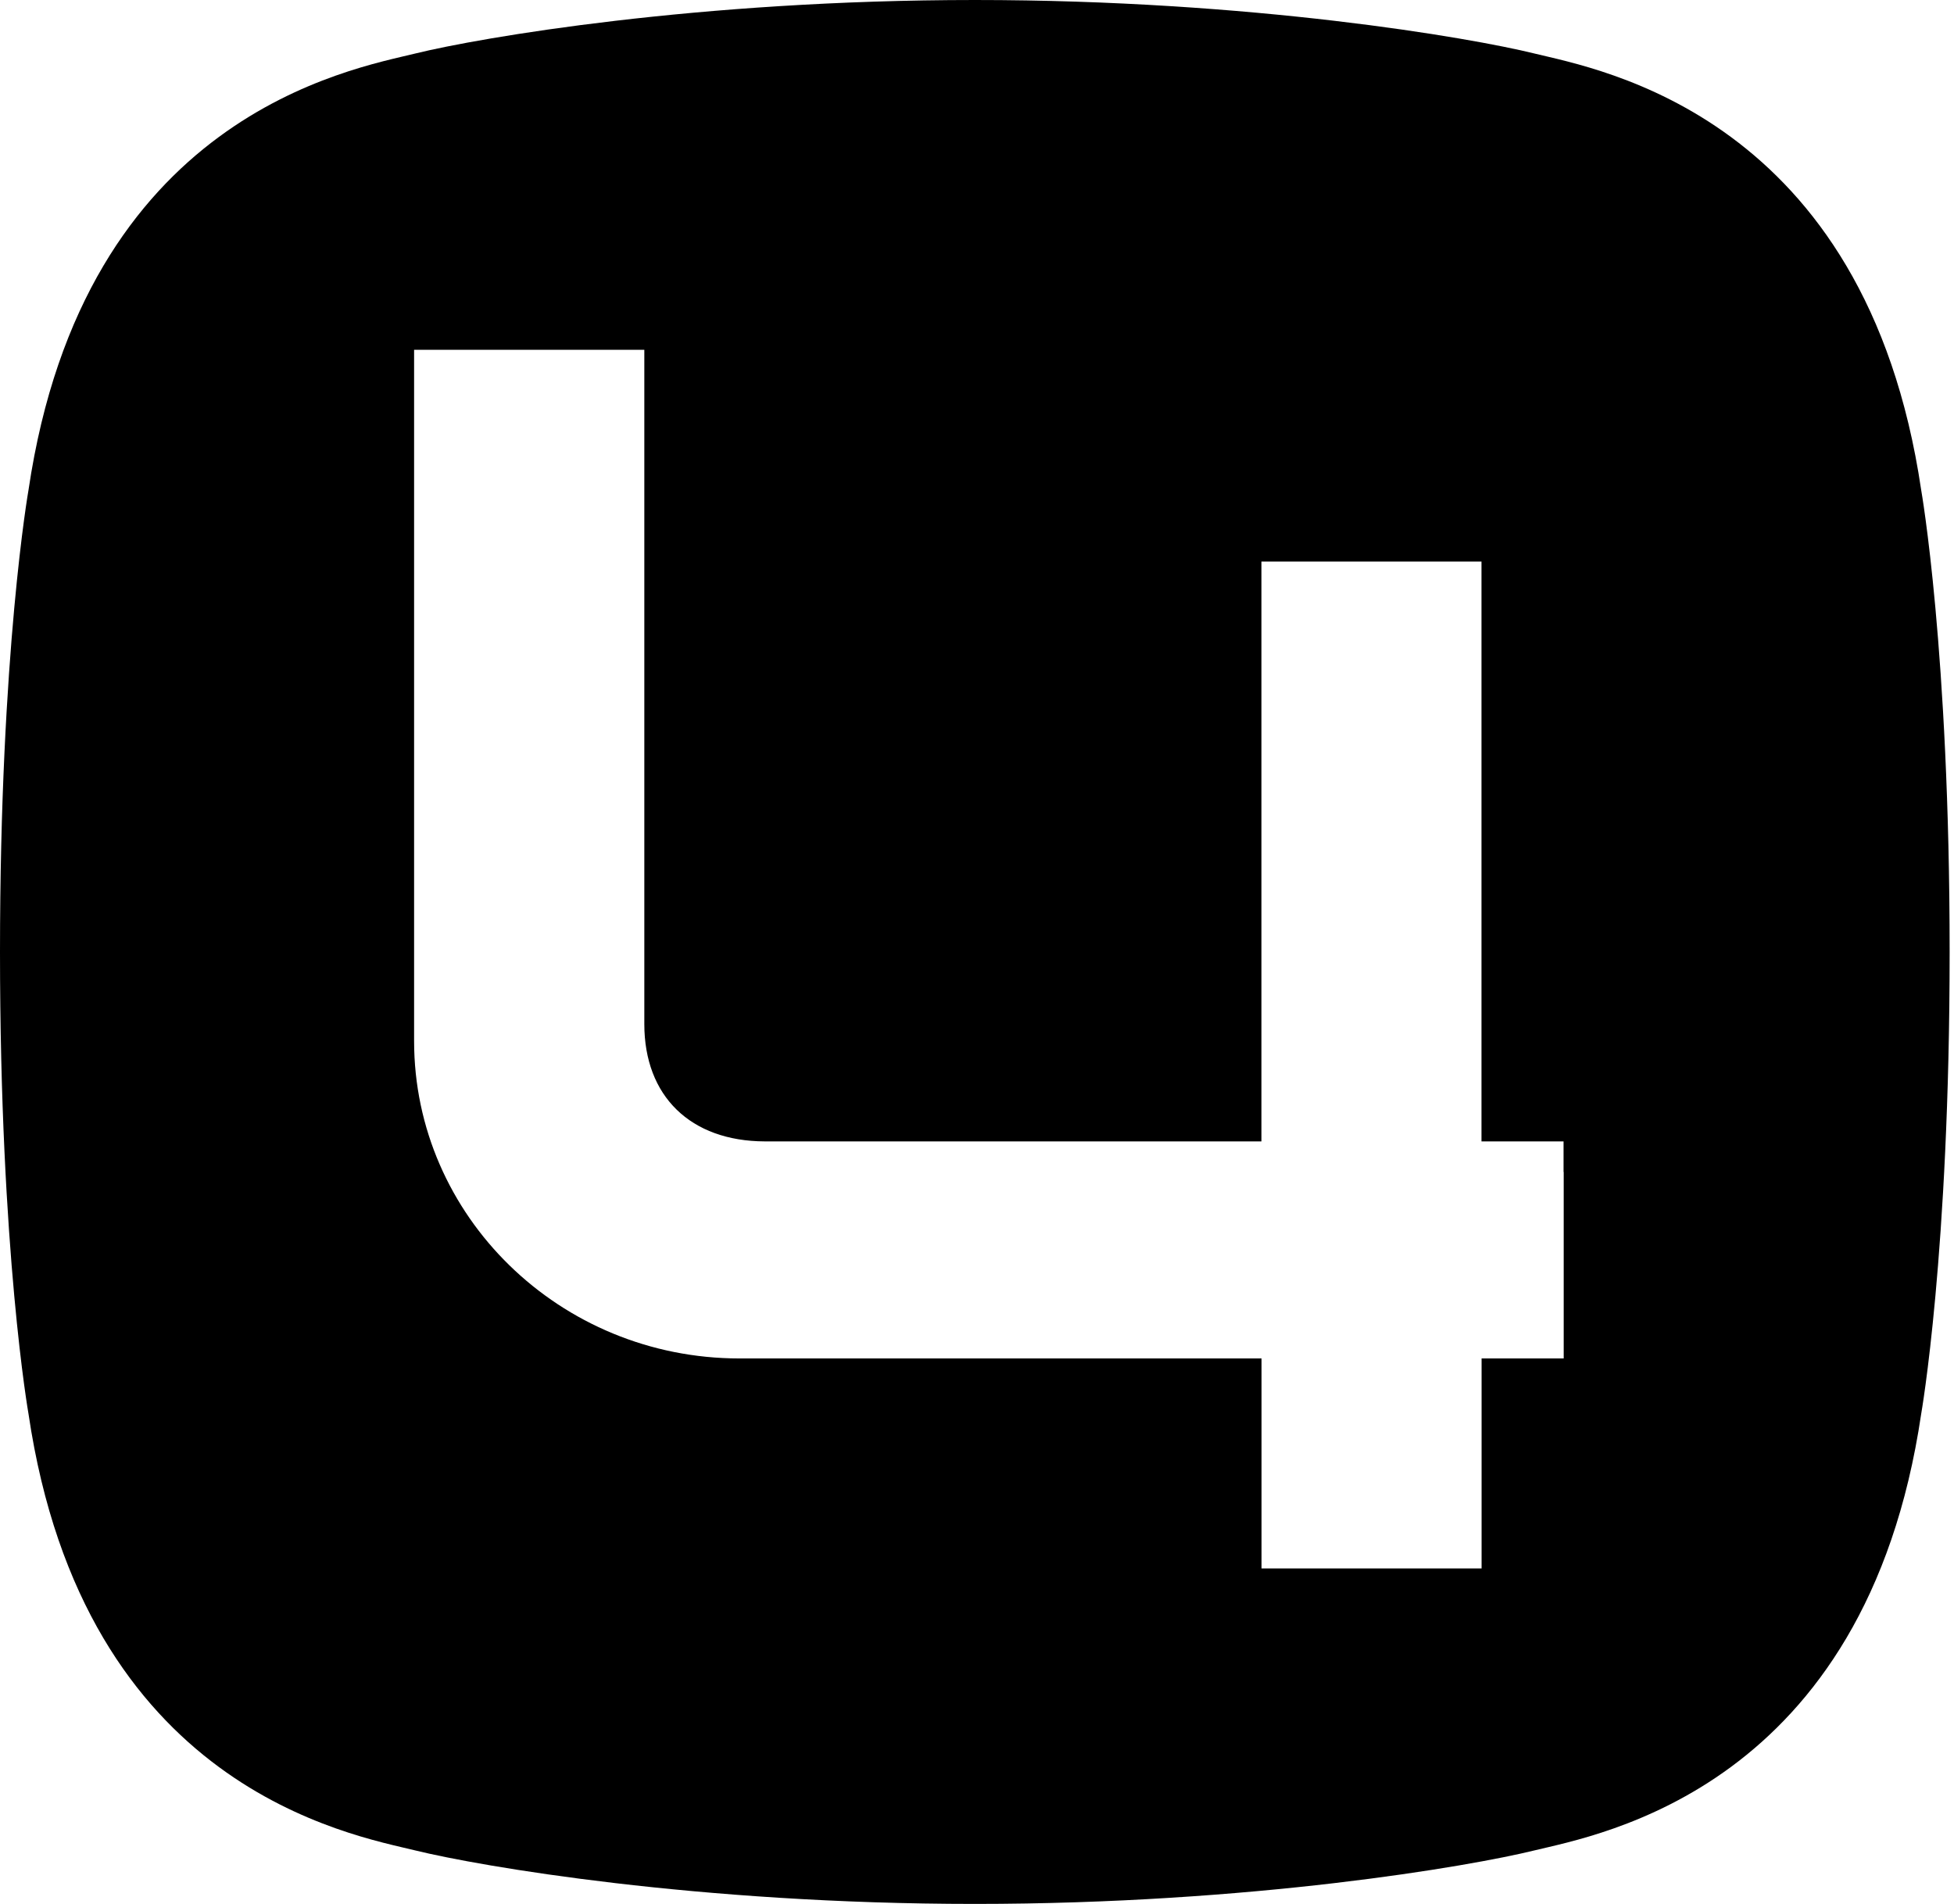 <svg width="39" height="38" viewBox="0 0 39 38" fill="none" xmlns="http://www.w3.org/2000/svg">
<path d="M30.622 1.067C29.337 0.751 24.99 0 19.459 0C13.926 0 9.578 0.751 8.293 1.067C7.006 1.383 1.676 2.301 0.569 9.78C0.569 9.78 0 12.992 0 19C0 25.008 0.569 28.22 0.569 28.22C1.676 35.699 7.006 36.619 8.291 36.933C9.578 37.249 13.923 38 19.457 38C24.99 38 29.335 37.249 30.622 36.933C31.91 36.619 37.24 35.699 38.345 28.22C38.345 28.22 38.913 25.008 38.913 19C38.913 12.992 38.345 9.78 38.345 9.78C37.24 2.301 31.91 1.383 30.622 1.067ZM31.21 23.392V26.501V27.113H30.583H29.571V30.693V31.304H28.945H25.806H25.179V30.693V27.113H14.758C11.178 27.113 8.265 24.272 8.265 20.778V7.594V6.982H8.892H12.234H12.86V7.594V20.439C12.86 21.879 13.782 22.776 15.264 22.781H25.177V11.821V11.208H25.803H28.942H29.569V11.821V22.781H30.581H31.207V23.392H31.21Z" fill="black"/>
</svg>
